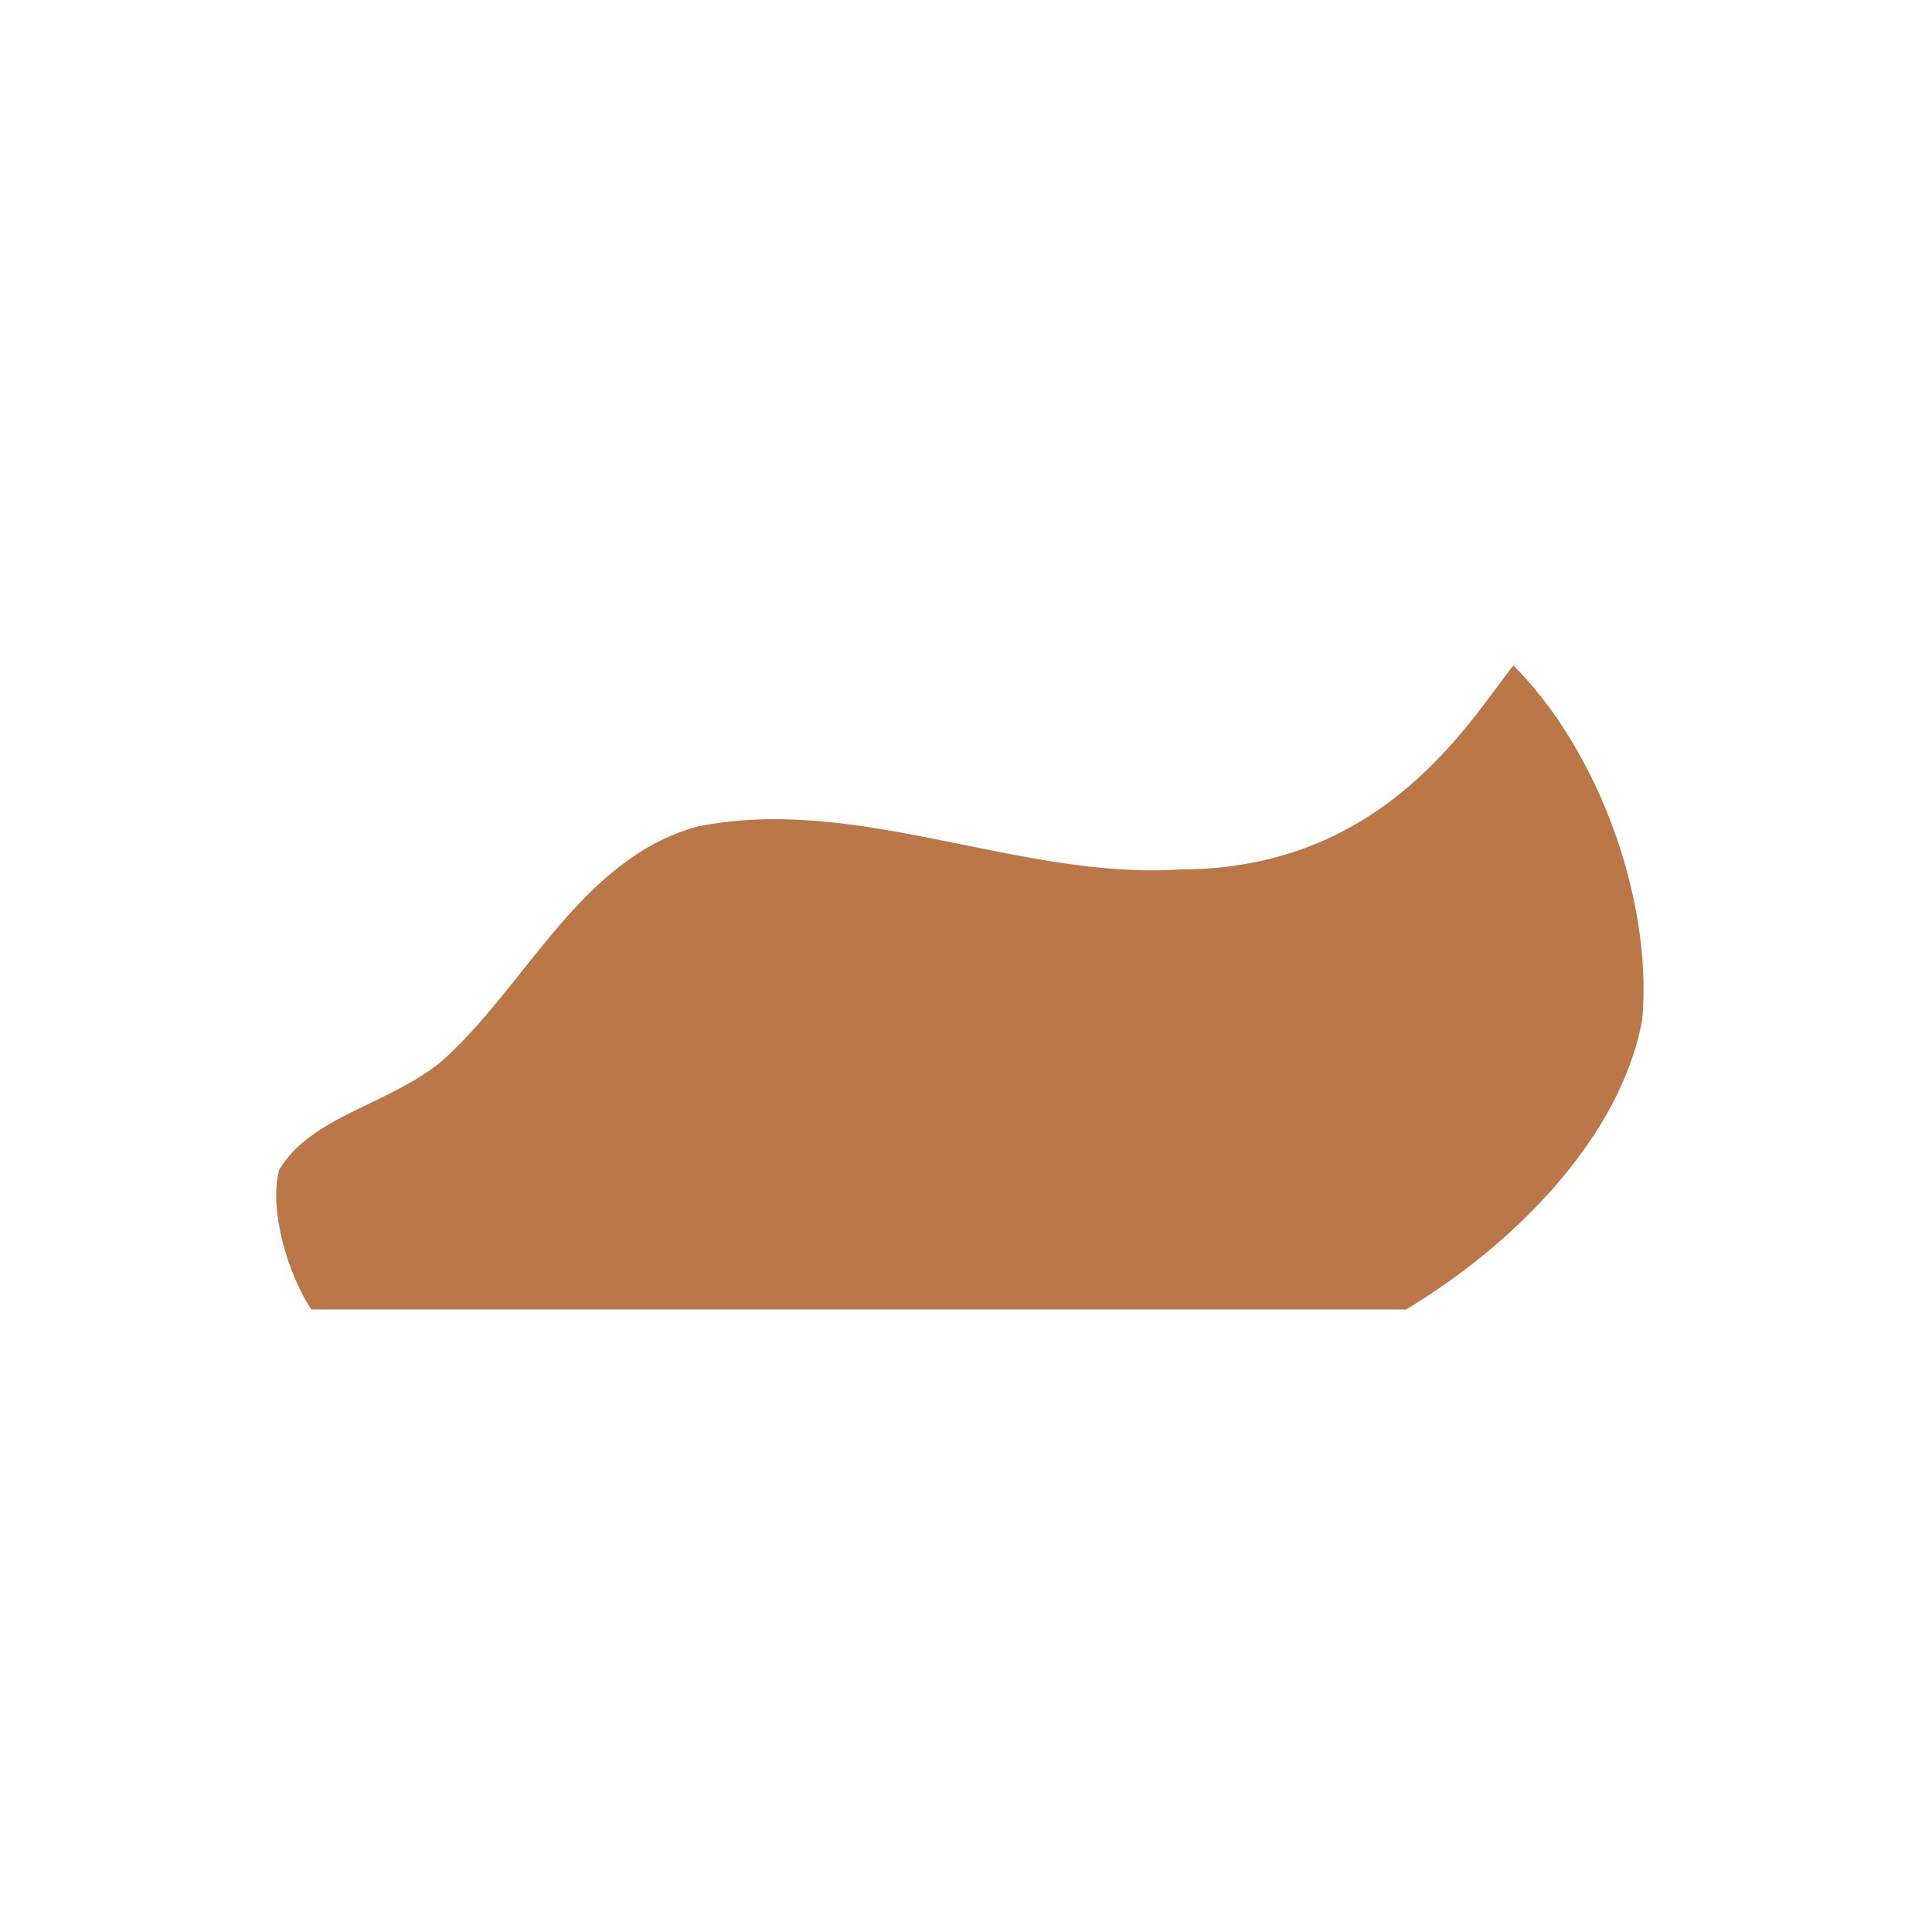 <svg viewBox="0 0 180 180">
    <g id="h_shorthairfrizzle">
        <path class="tinted" fill="#bb7748" d="M29 122c36,0 66,0 102,0 10,-6 20,-16 22,-27 1,-11 -4,-25 -12,-33 -4,5 -12,19 -31,19 -15,1 -30,-7 -45,-4 -11,3 -16,15 -24,22 -5,4 -12,5 -15,10 -1,4 1,10 3,13z"/>
    </g>
</svg>